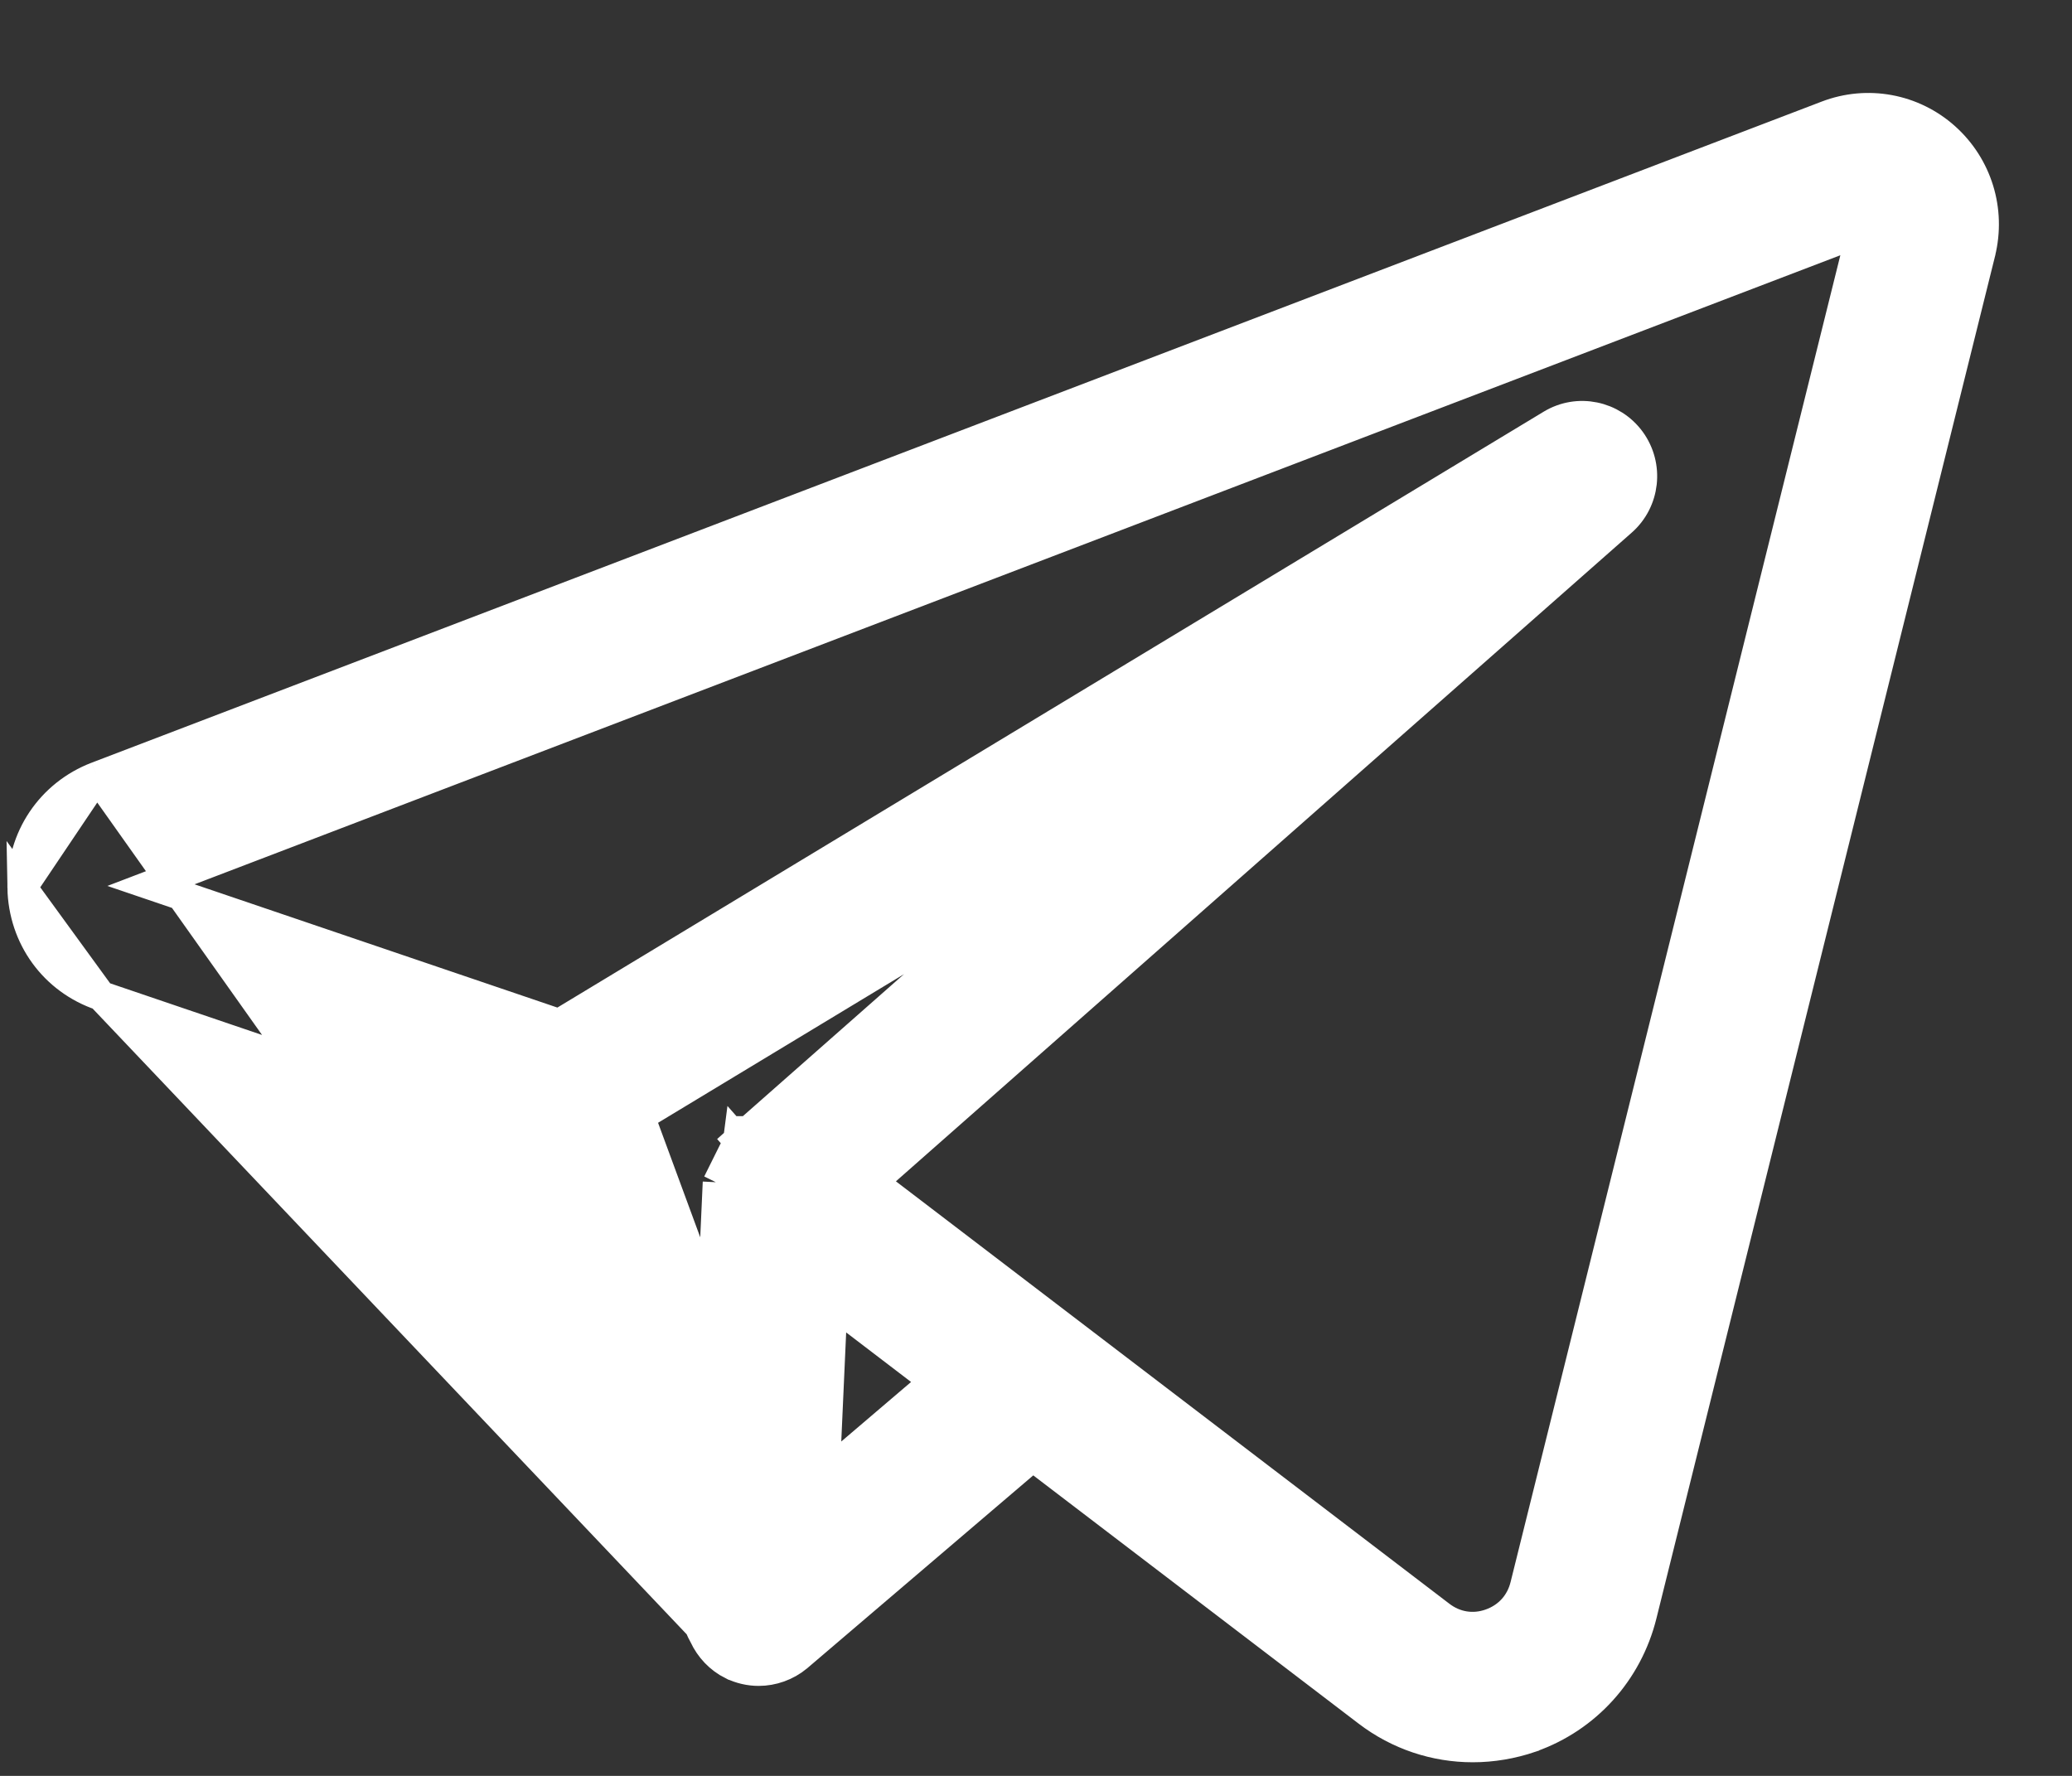 <svg width="14" height="12" viewBox="0 0 14 12" fill="none" xmlns="http://www.w3.org/2000/svg">
<rect x="0" y="0" width="14" height="12" fill="#333333" stroke="none"/>
<path id="Vector" d="M4.726 10.989L4.726 10.989L3.512 7.691L0.682 6.729L4.726 10.989ZM4.726 10.989C4.734 11.012 4.745 11.033 4.756 11.053C4.795 11.137 4.861 11.208 4.947 11.251L4.948 11.251C5.004 11.278 5.065 11.292 5.126 11.292C5.22 11.292 5.314 11.259 5.389 11.197L5.389 11.197L5.39 11.196L6.978 9.841L9.24 11.567L9.24 11.567C9.448 11.726 9.697 11.808 9.951 11.808C10.083 11.808 10.214 11.786 10.344 11.742L10.344 11.742L10.345 11.741C10.719 11.609 10.999 11.299 11.095 10.912L11.095 10.912L13.383 1.707L13.383 1.706C13.453 1.421 13.362 1.123 13.143 0.927C12.925 0.732 12.618 0.675 12.344 0.78C12.344 0.78 12.344 0.78 12.344 0.78L0.655 5.247M4.726 10.989L0.655 5.247M0.655 5.247C0.342 5.367 0.144 5.663 0.15 5.998M0.655 5.247L0.15 5.998M4.848 7.994L4.848 7.994C4.847 8.004 4.847 8.015 4.848 8.026L4.848 7.994C4.848 7.994 4.848 7.994 4.848 7.994ZM4.848 7.994L4.809 8.861L4.324 7.544L7.011 5.92L4.996 7.696M4.848 7.994L4.996 7.696M4.996 7.696L4.986 7.705L5.052 7.78M4.996 7.696L5.119 7.721M5.082 7.642C5.082 7.642 5.082 7.642 5.082 7.642L5.119 7.721L5.082 7.642ZM5.082 7.642C5.081 7.642 5.081 7.642 5.081 7.642L5.119 7.721M5.082 7.642L5.119 7.721M5.119 7.721L5.06 7.773C5.058 7.775 5.055 7.777 5.052 7.78M5.052 7.78C4.99 7.835 4.951 7.913 4.948 7.998L4.986 7.705L4.986 7.705L5.052 7.78ZM0.15 5.998C0.156 6.334 0.365 6.622 0.682 6.729L0.15 5.998ZM5.249 11.23C5.291 11.214 5.329 11.192 5.362 11.165C5.363 11.165 5.363 11.165 5.363 11.164C5.424 11.115 5.468 11.05 5.492 10.977L6.897 9.779L5.249 11.23ZM5.574 9.966L5.626 8.808L6.315 9.334L5.574 9.966ZM5.896 7.988L10.958 3.525C10.958 3.525 10.958 3.525 10.958 3.525C11.117 3.386 11.143 3.148 11.019 2.977L11.019 2.977C10.895 2.807 10.662 2.758 10.481 2.868C10.481 2.868 10.481 2.868 10.481 2.868L3.778 6.918L1.02 5.981L12.578 1.563L10.304 10.713C10.274 10.836 10.19 10.928 10.072 10.97C9.954 11.012 9.831 10.992 9.732 10.916L5.896 7.988Z" fill="white" stroke="white" stroke-width="0.2"/>
</svg>
